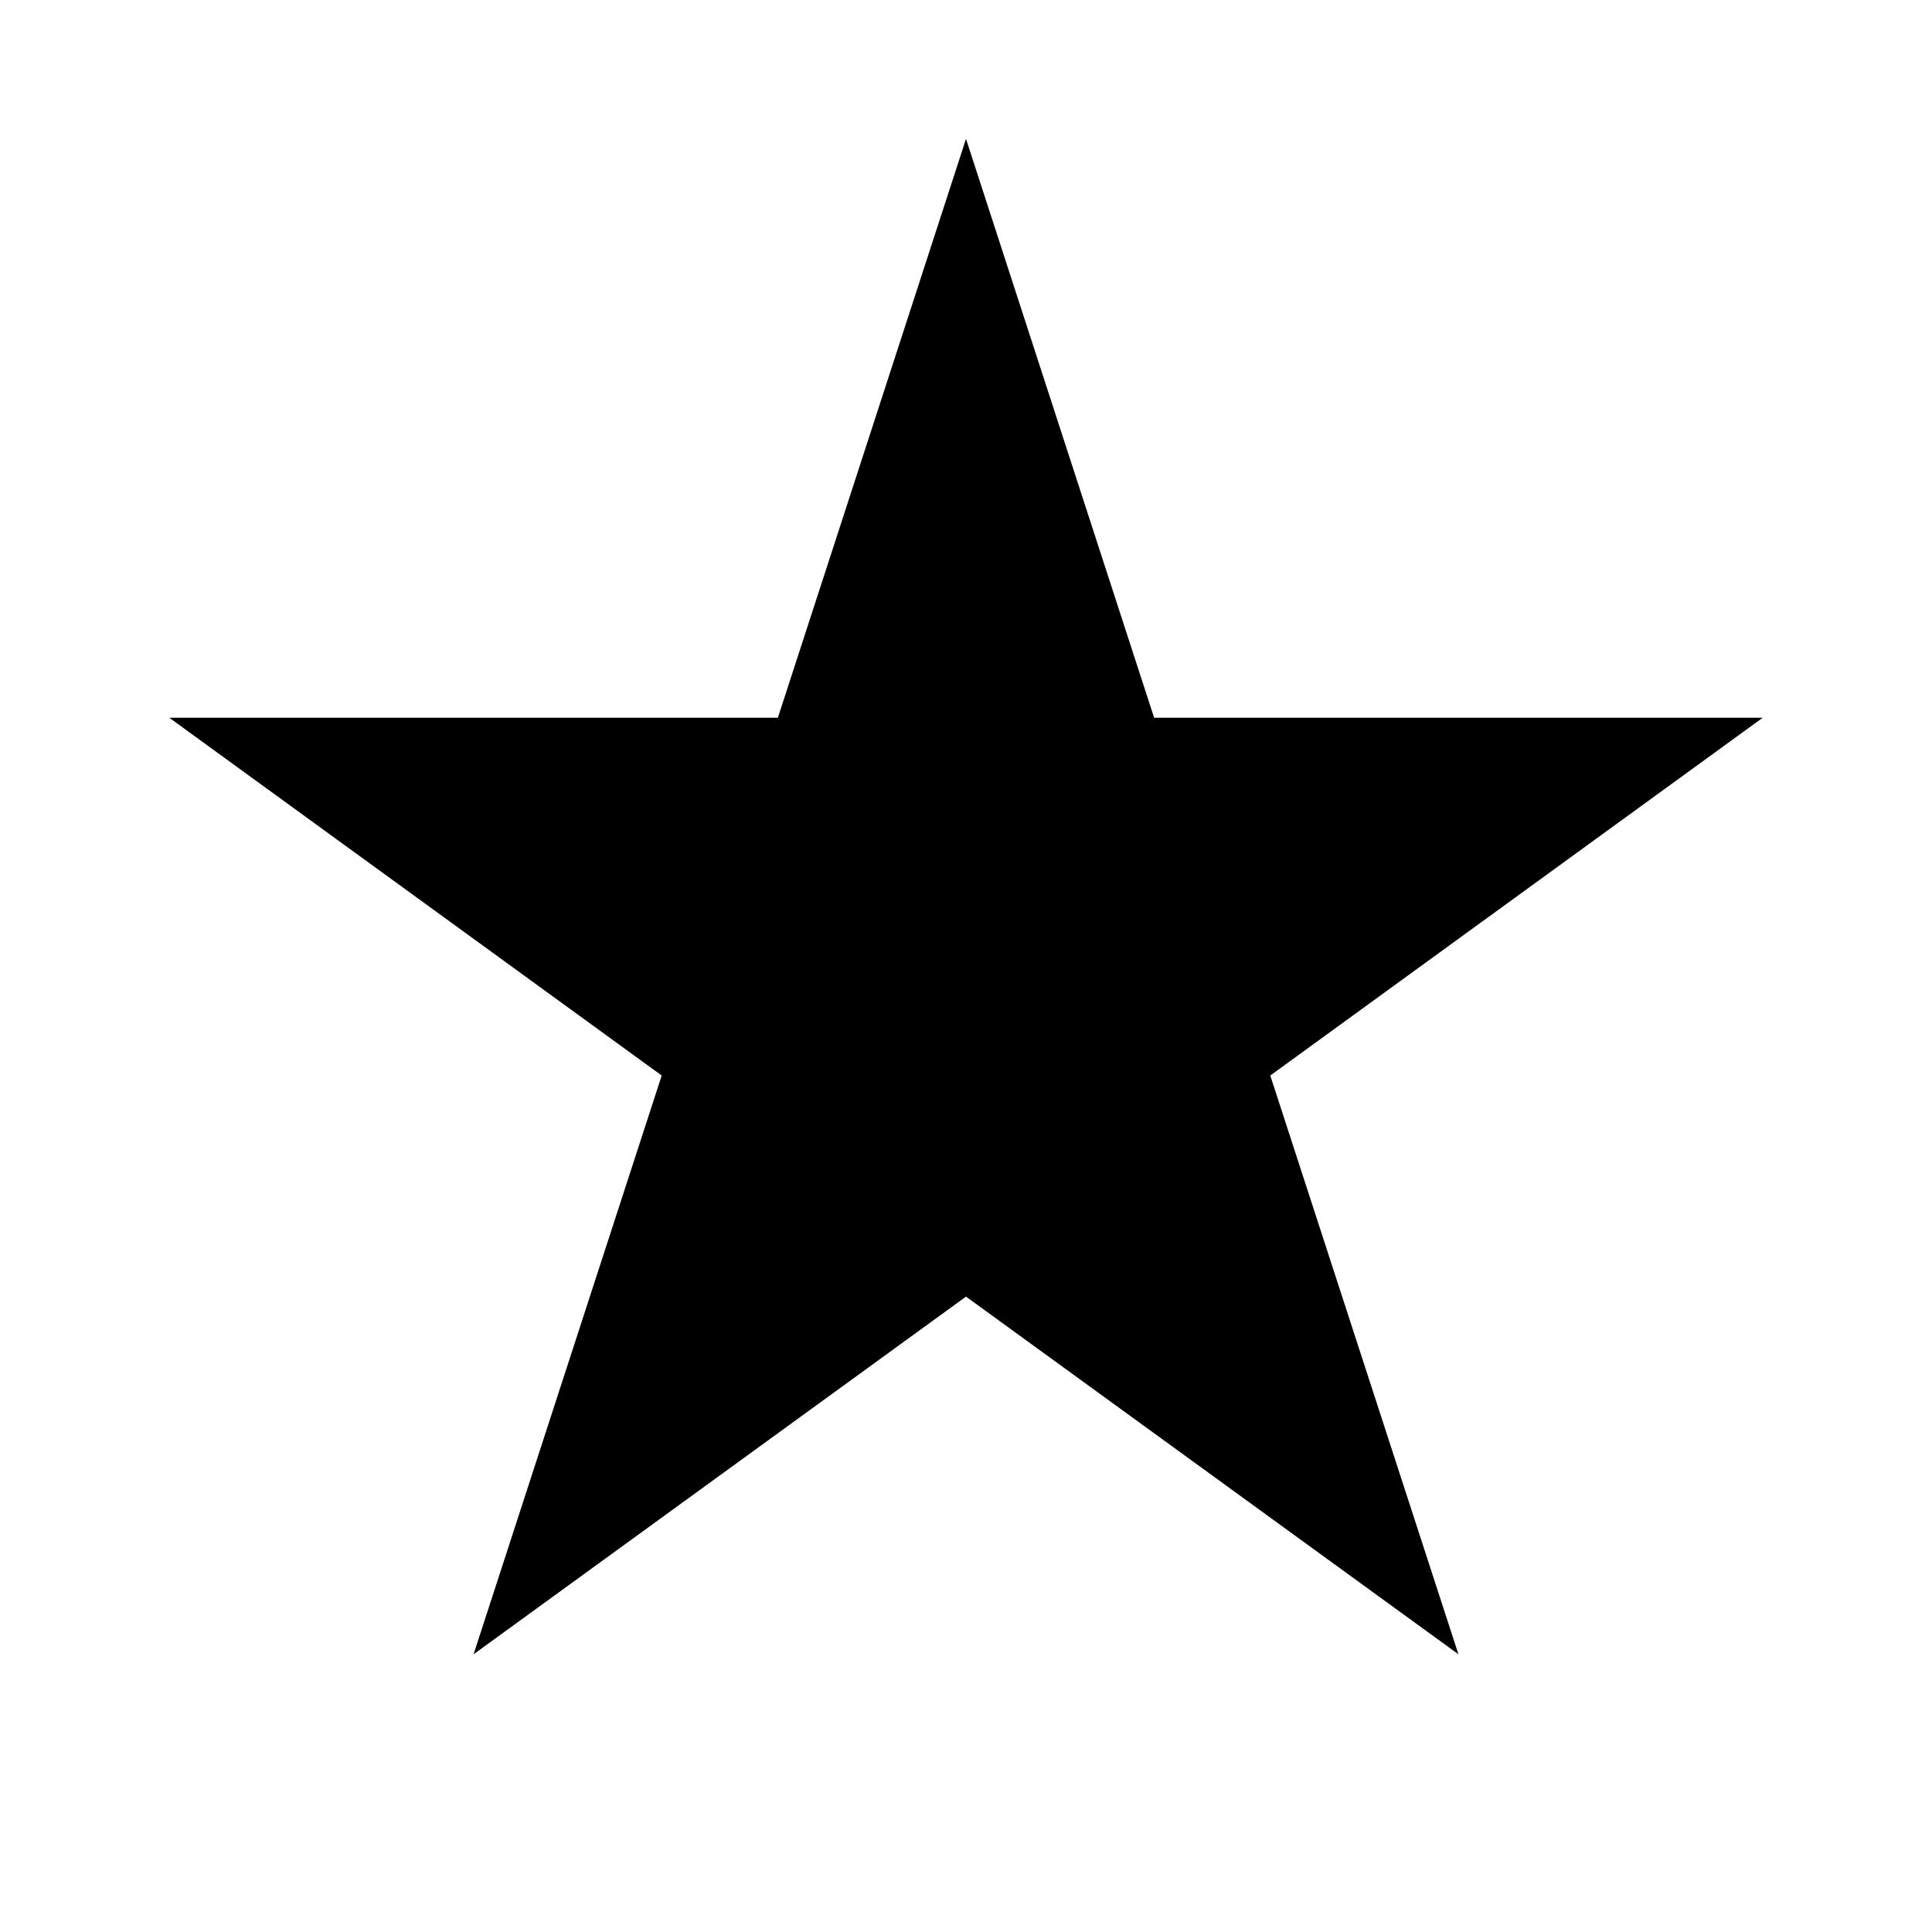 <svg width="16" height="16" viewBox="0 0 16 16" fill="none" xmlns="http://www.w3.org/2000/svg">
<path d="M8 1.15L9.558 5.944H14.598L10.52 8.907L12.078 13.7L8 10.738L3.922 13.7L5.48 8.907L1.402 5.944H6.442L8 1.15Z" fill="black"/>
</svg>
